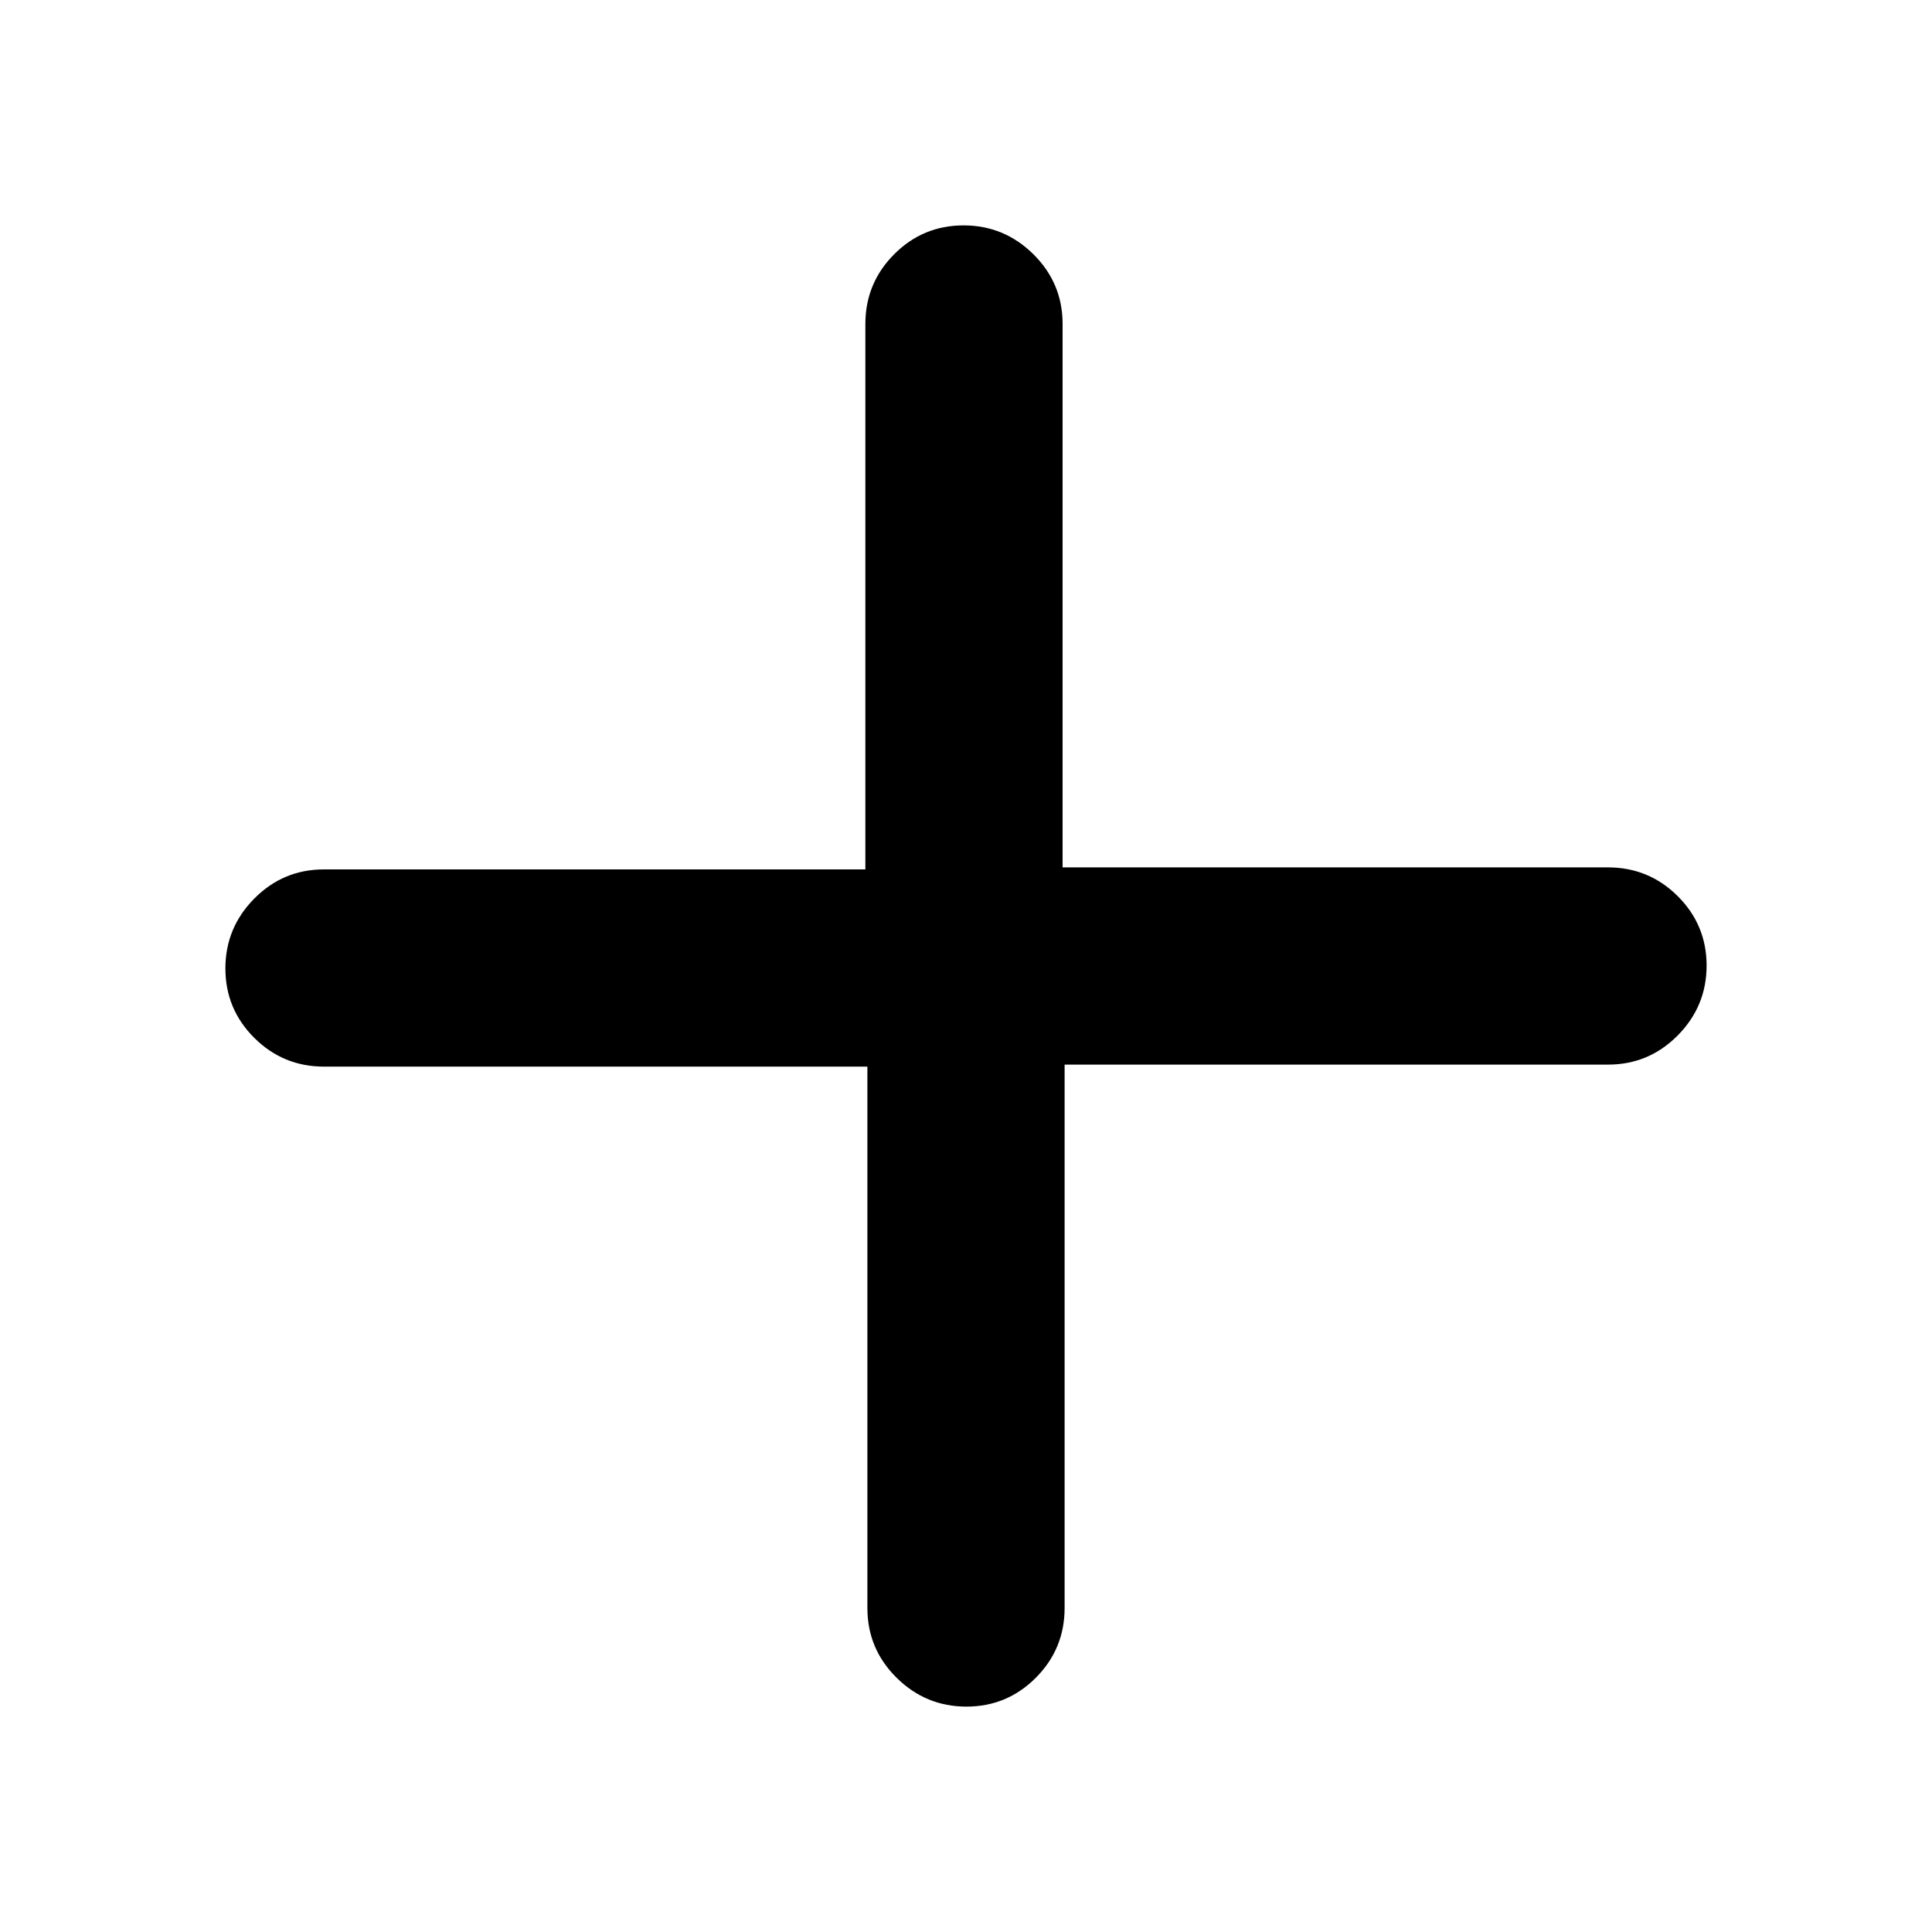 <svg xmlns="http://www.w3.org/2000/svg" height="20" viewBox="0 -960 960 960" width="20"><path d="M480.21-112q-20.21 0-34.71-14.35T431-161v-269H161q-20.3 0-34.65-14.29Q112-458.58 112-478.79t14.35-34.71Q140.7-528 161-528h269v-271q0-20.3 14.29-34.65Q458.58-848 478.79-848t34.71 14.35Q528-819.3 528-799v270h271q20.3 0 34.65 14.29Q848-500.42 848-480.21t-14.35 34.71Q819.3-431 799-431H529v270q0 20.3-14.29 34.65Q500.42-112 480.21-112Z"/></svg>